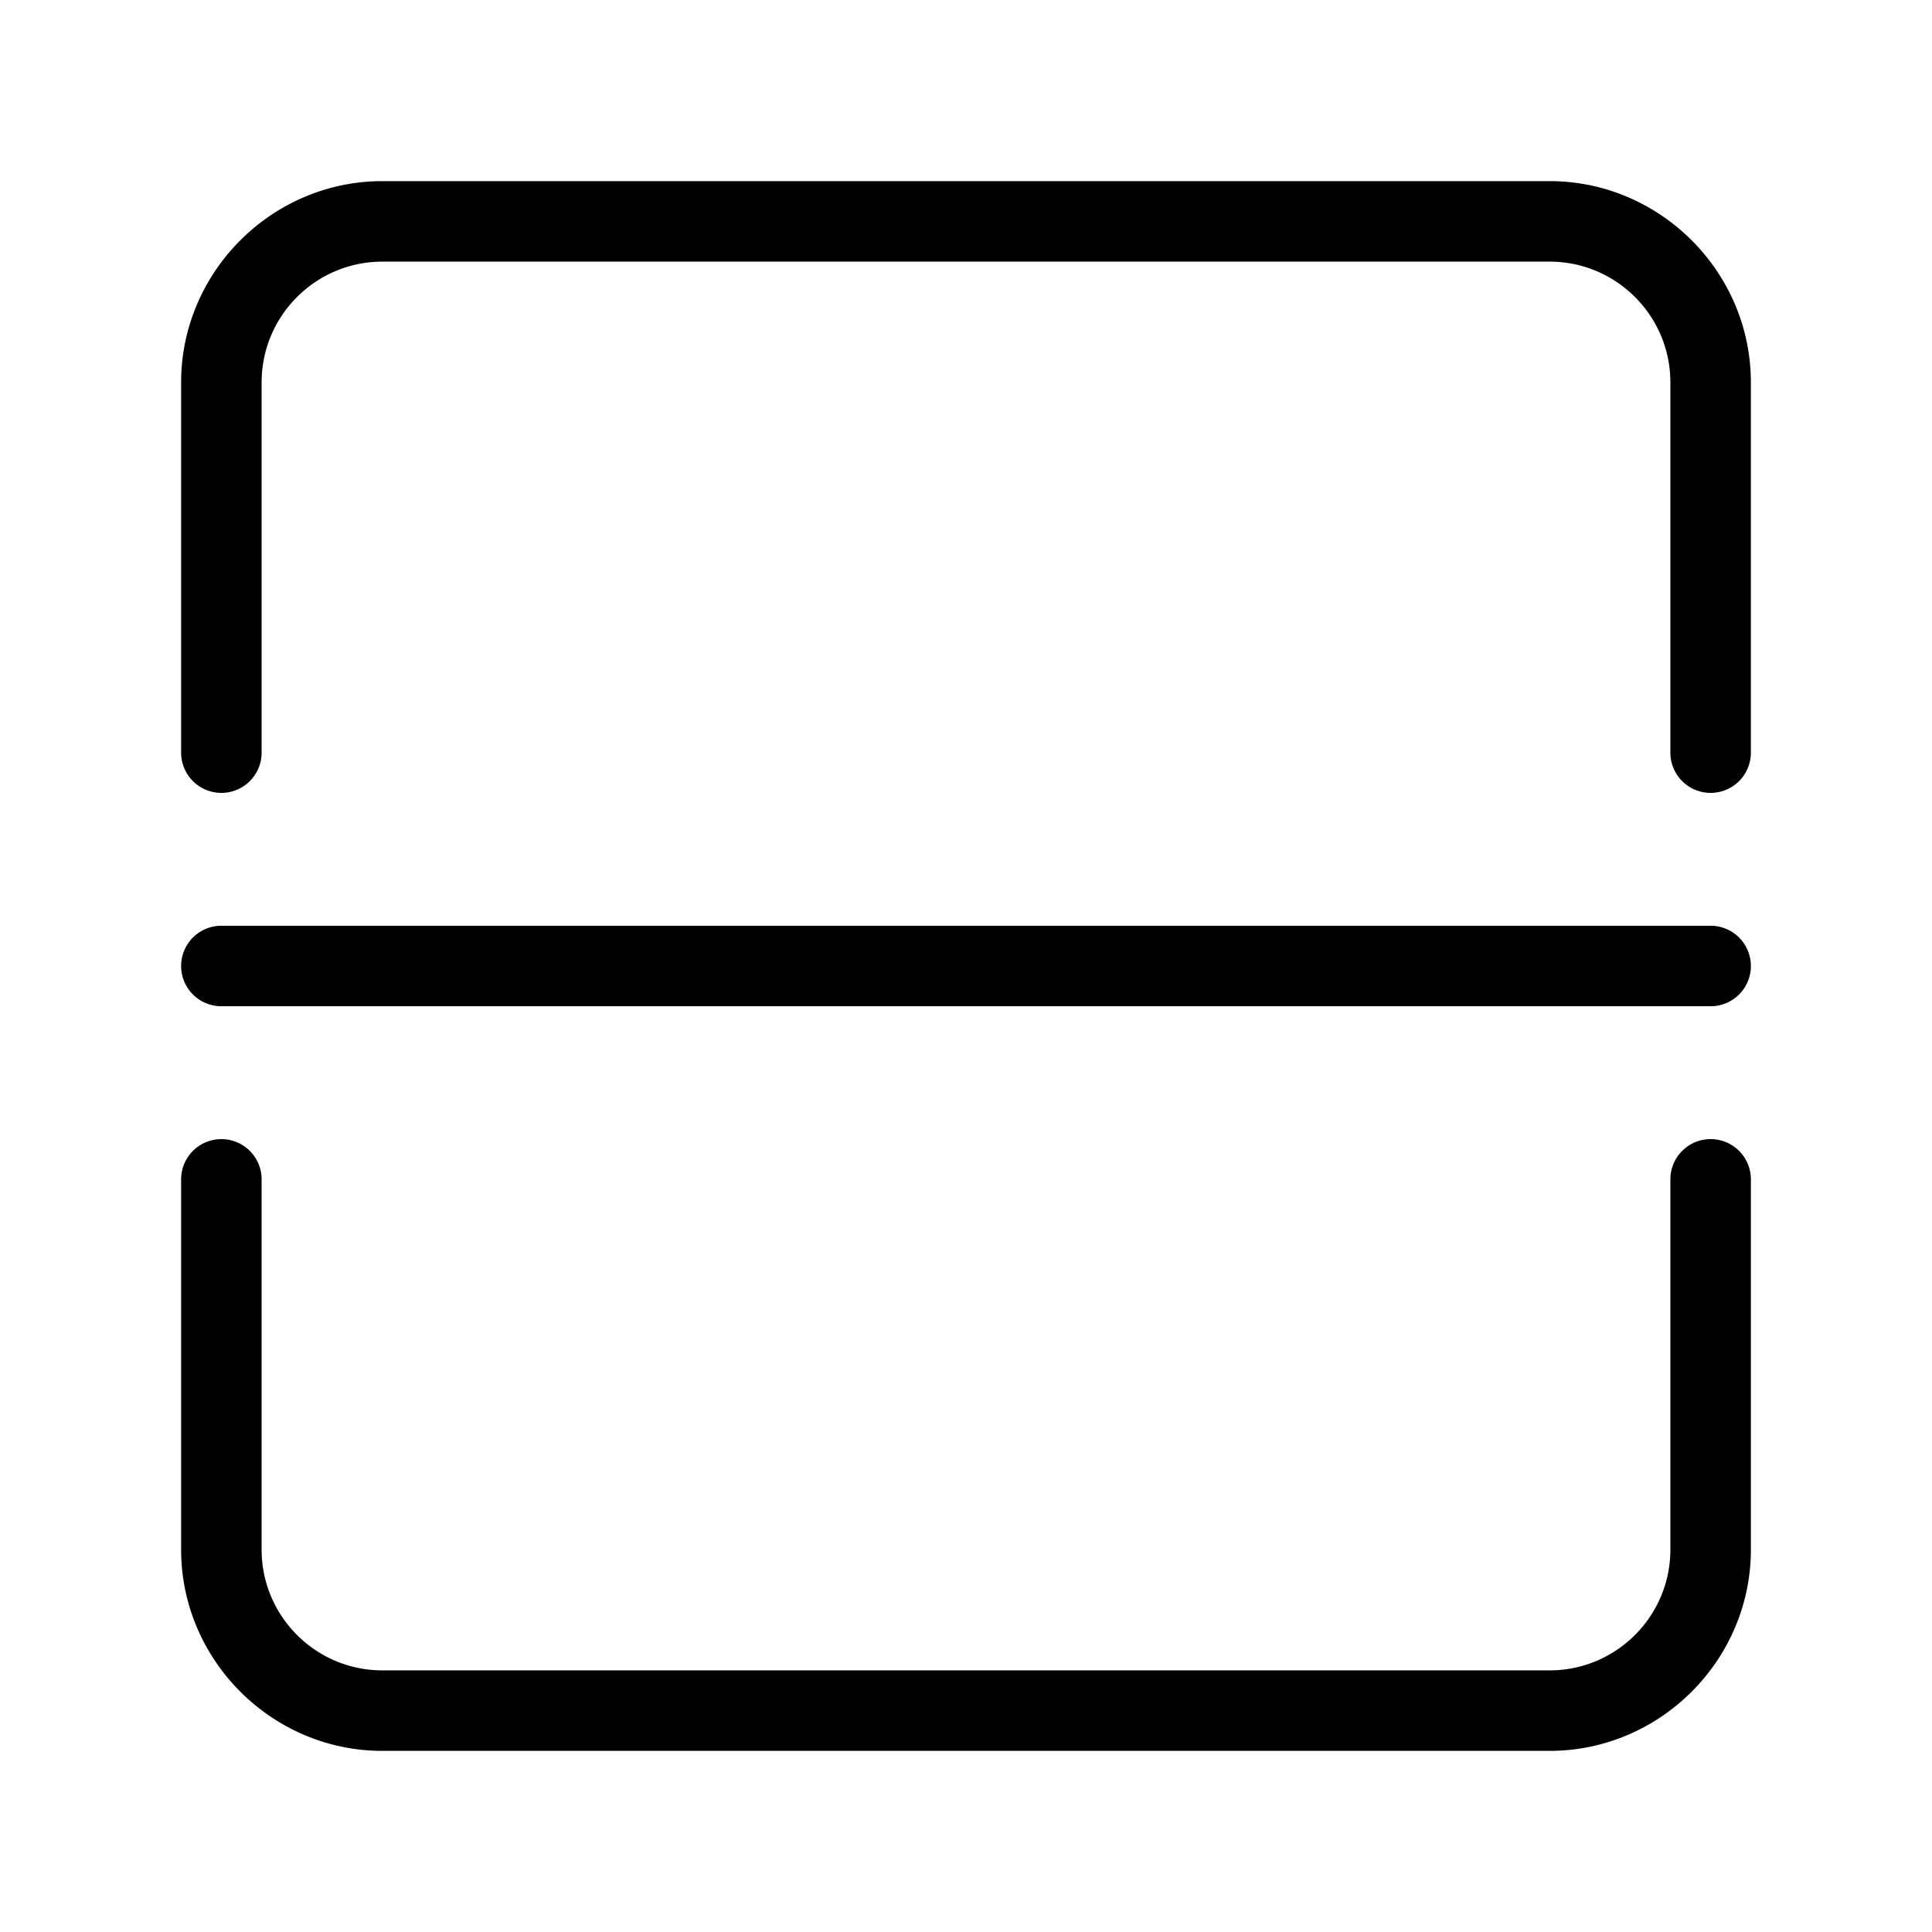 <?xml version="1.0" encoding="UTF-8"?>
<svg id="a" version="1.1" viewBox="0 0 48 48" xmlns="http://www.w3.org/2000/svg">
 <defs id="defs1">
  <style id="style1">.cls-1 {
        fill: none;
        stroke:#000;stroke-width:2px;
        stroke-linecap: round;
        stroke-linejoin: round;
      }</style>
 </defs>
 <path id="path1" d="m9.5 4.5c-2.745 0-5 2.255-5 5v9.199a1 1 0 0 0 1 1 1 1 0 0 0 1-1v-9.199c0-1.655 1.345-3 3-3h29c1.655 0 3 1.345 3 3v9.199a1 1 0 0 0 1 1 1 1 0 0 0 1-1v-9.199c0-2.745-2.255-5-5-5z" stroke-linecap="round" stroke-linejoin="round"/>
 <path id="path2" d="m5.5 28.301a1 1 0 0 0-1 1v9.199c0 2.745 2.255 5 5 5h29c2.745 0 5-2.255 5-5v-9.199a1 1 0 0 0-1-1 1 1 0 0 0-1 1v9.199c0 1.655-1.345 3-3 3h-29c-1.655 0-3-1.345-3-3v-9.199a1 1 0 0 0-1-1z" stroke-linecap="round" stroke-linejoin="round"/>
 <path id="line2" d="m5.5 23a1 1 0 0 0-1 1 1 1 0 0 0 1 1h37a1 1 0 0 0 1-1 1 1 0 0 0-1-1z" stroke-linecap="round" stroke-linejoin="round"/>
</svg>
